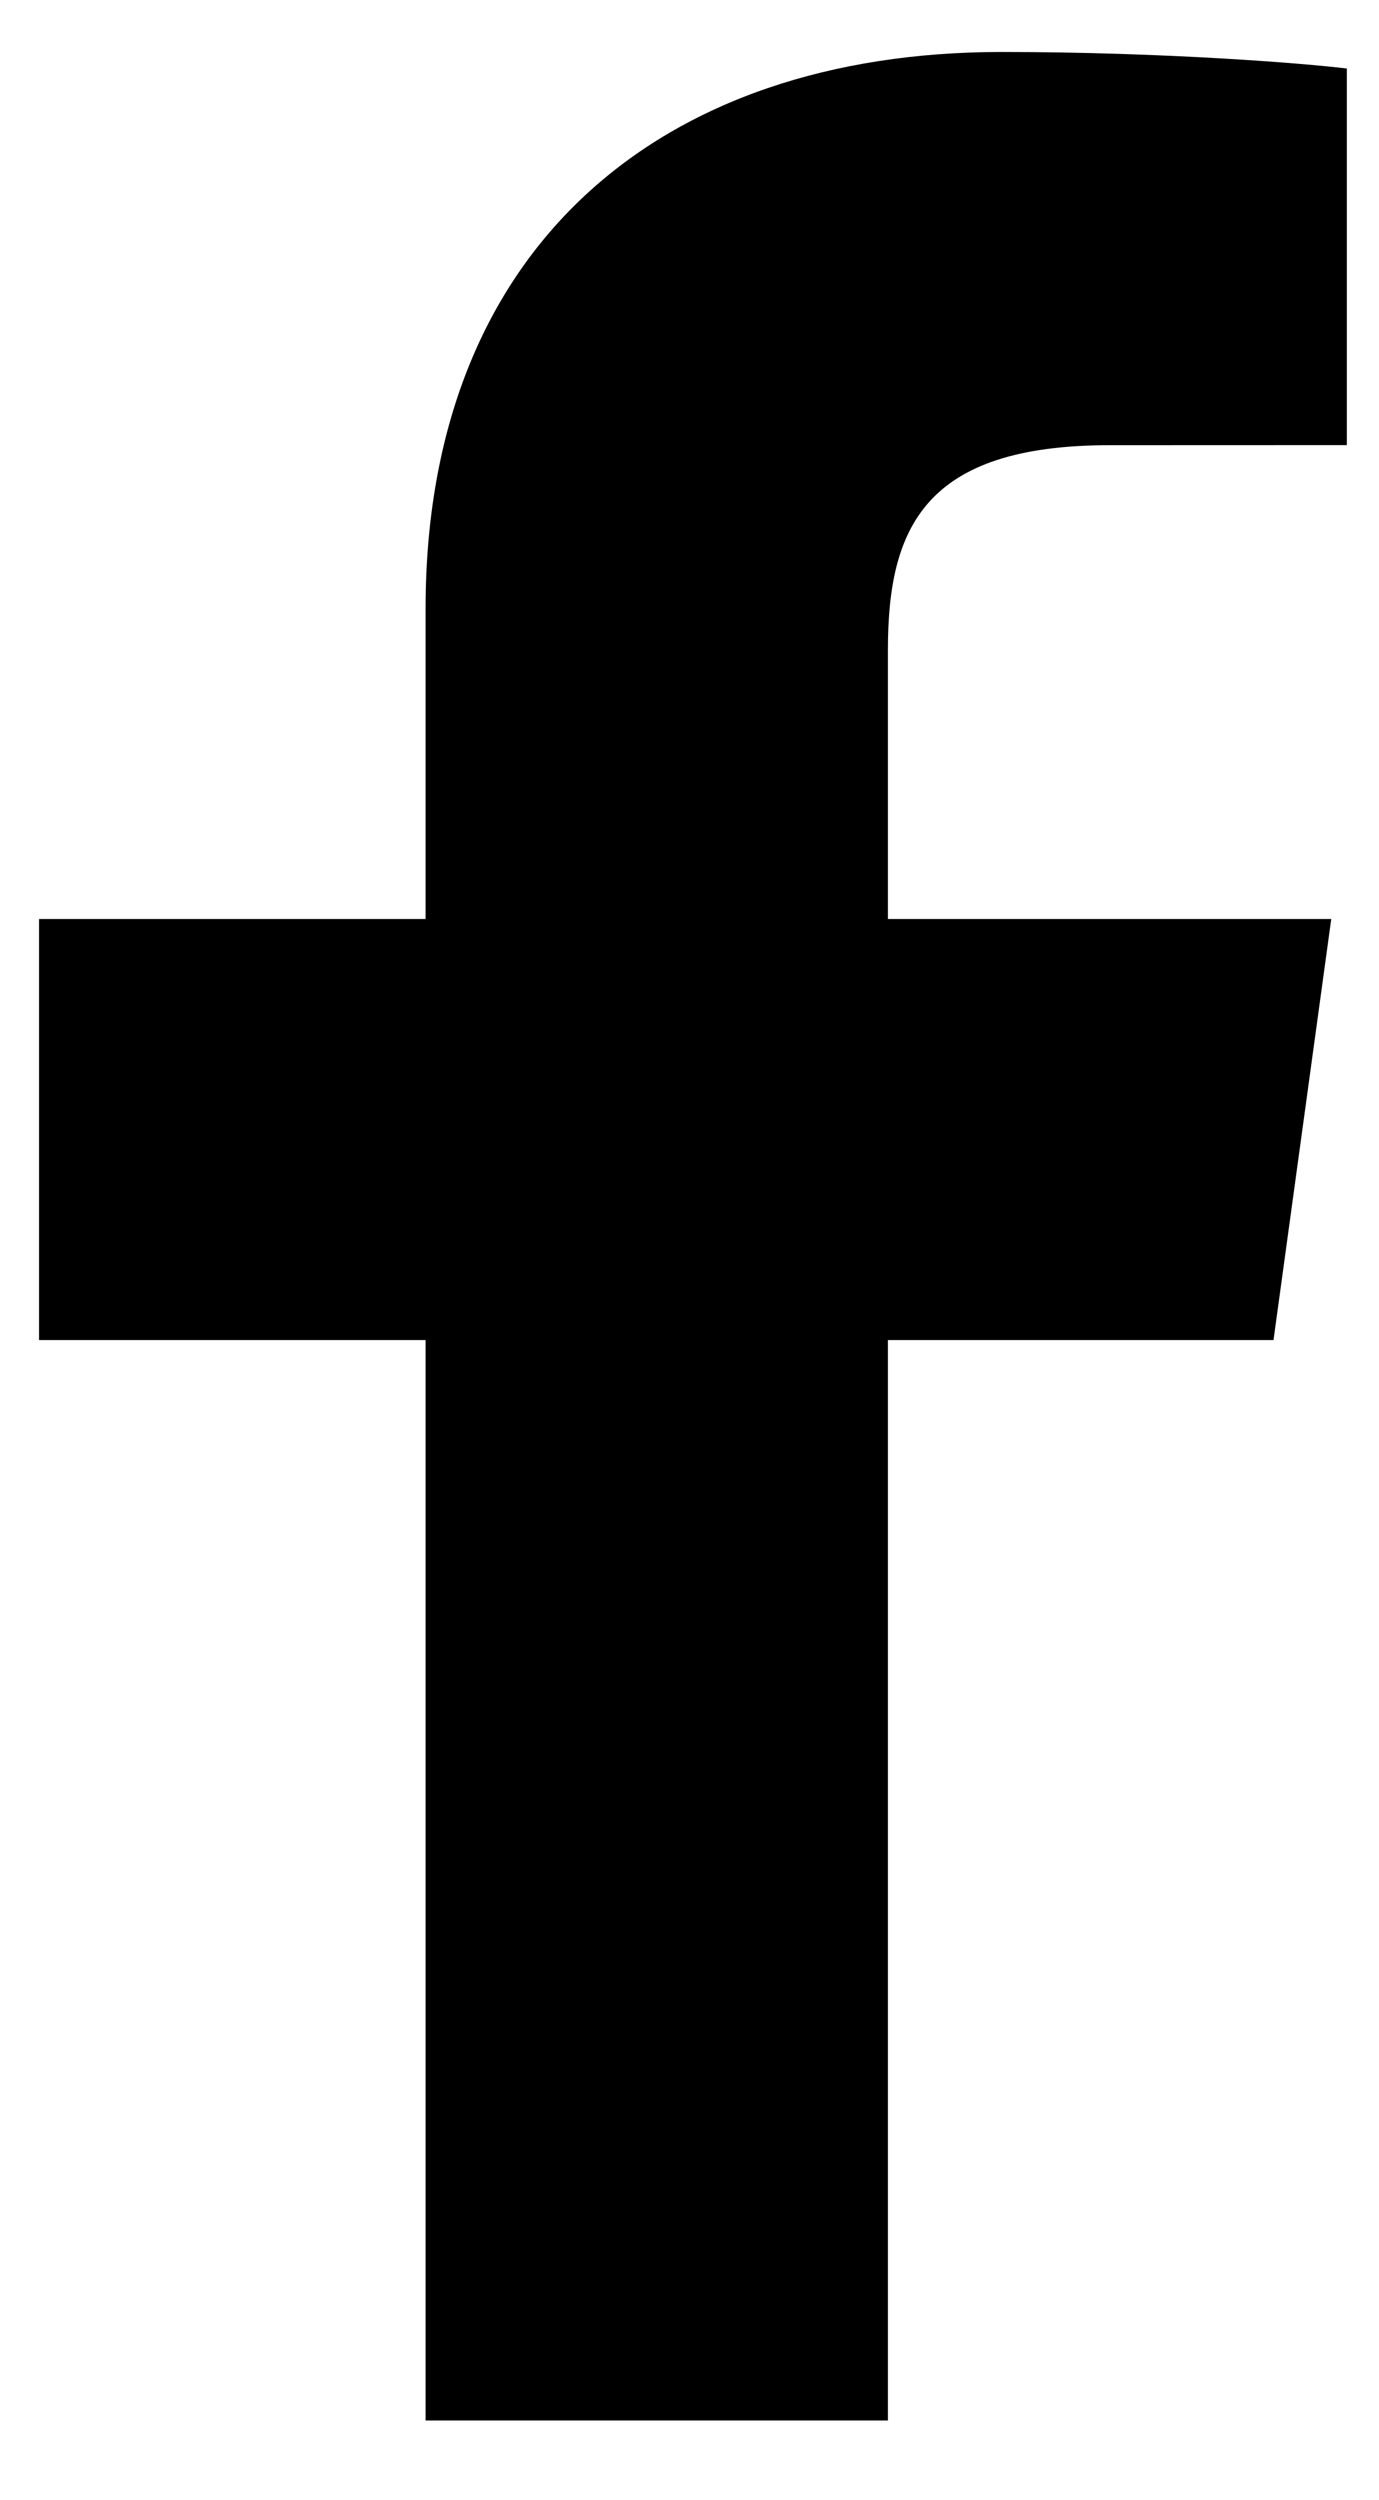 <svg width="16" height="29" viewBox="0 0 16 29" fill="none" xmlns="http://www.w3.org/2000/svg">
<path d="M10.302 28.076V15.544H14.776L15.446 10.66H10.302V7.542C10.302 6.128 10.72 5.164 12.876 5.164L15.627 5.163V0.795C15.151 0.736 13.518 0.603 11.619 0.603C7.653 0.603 4.938 2.879 4.938 7.058V10.66H0.453V15.544H4.938V28.076H10.302V28.076Z" fill="currentColor"/>
</svg>
